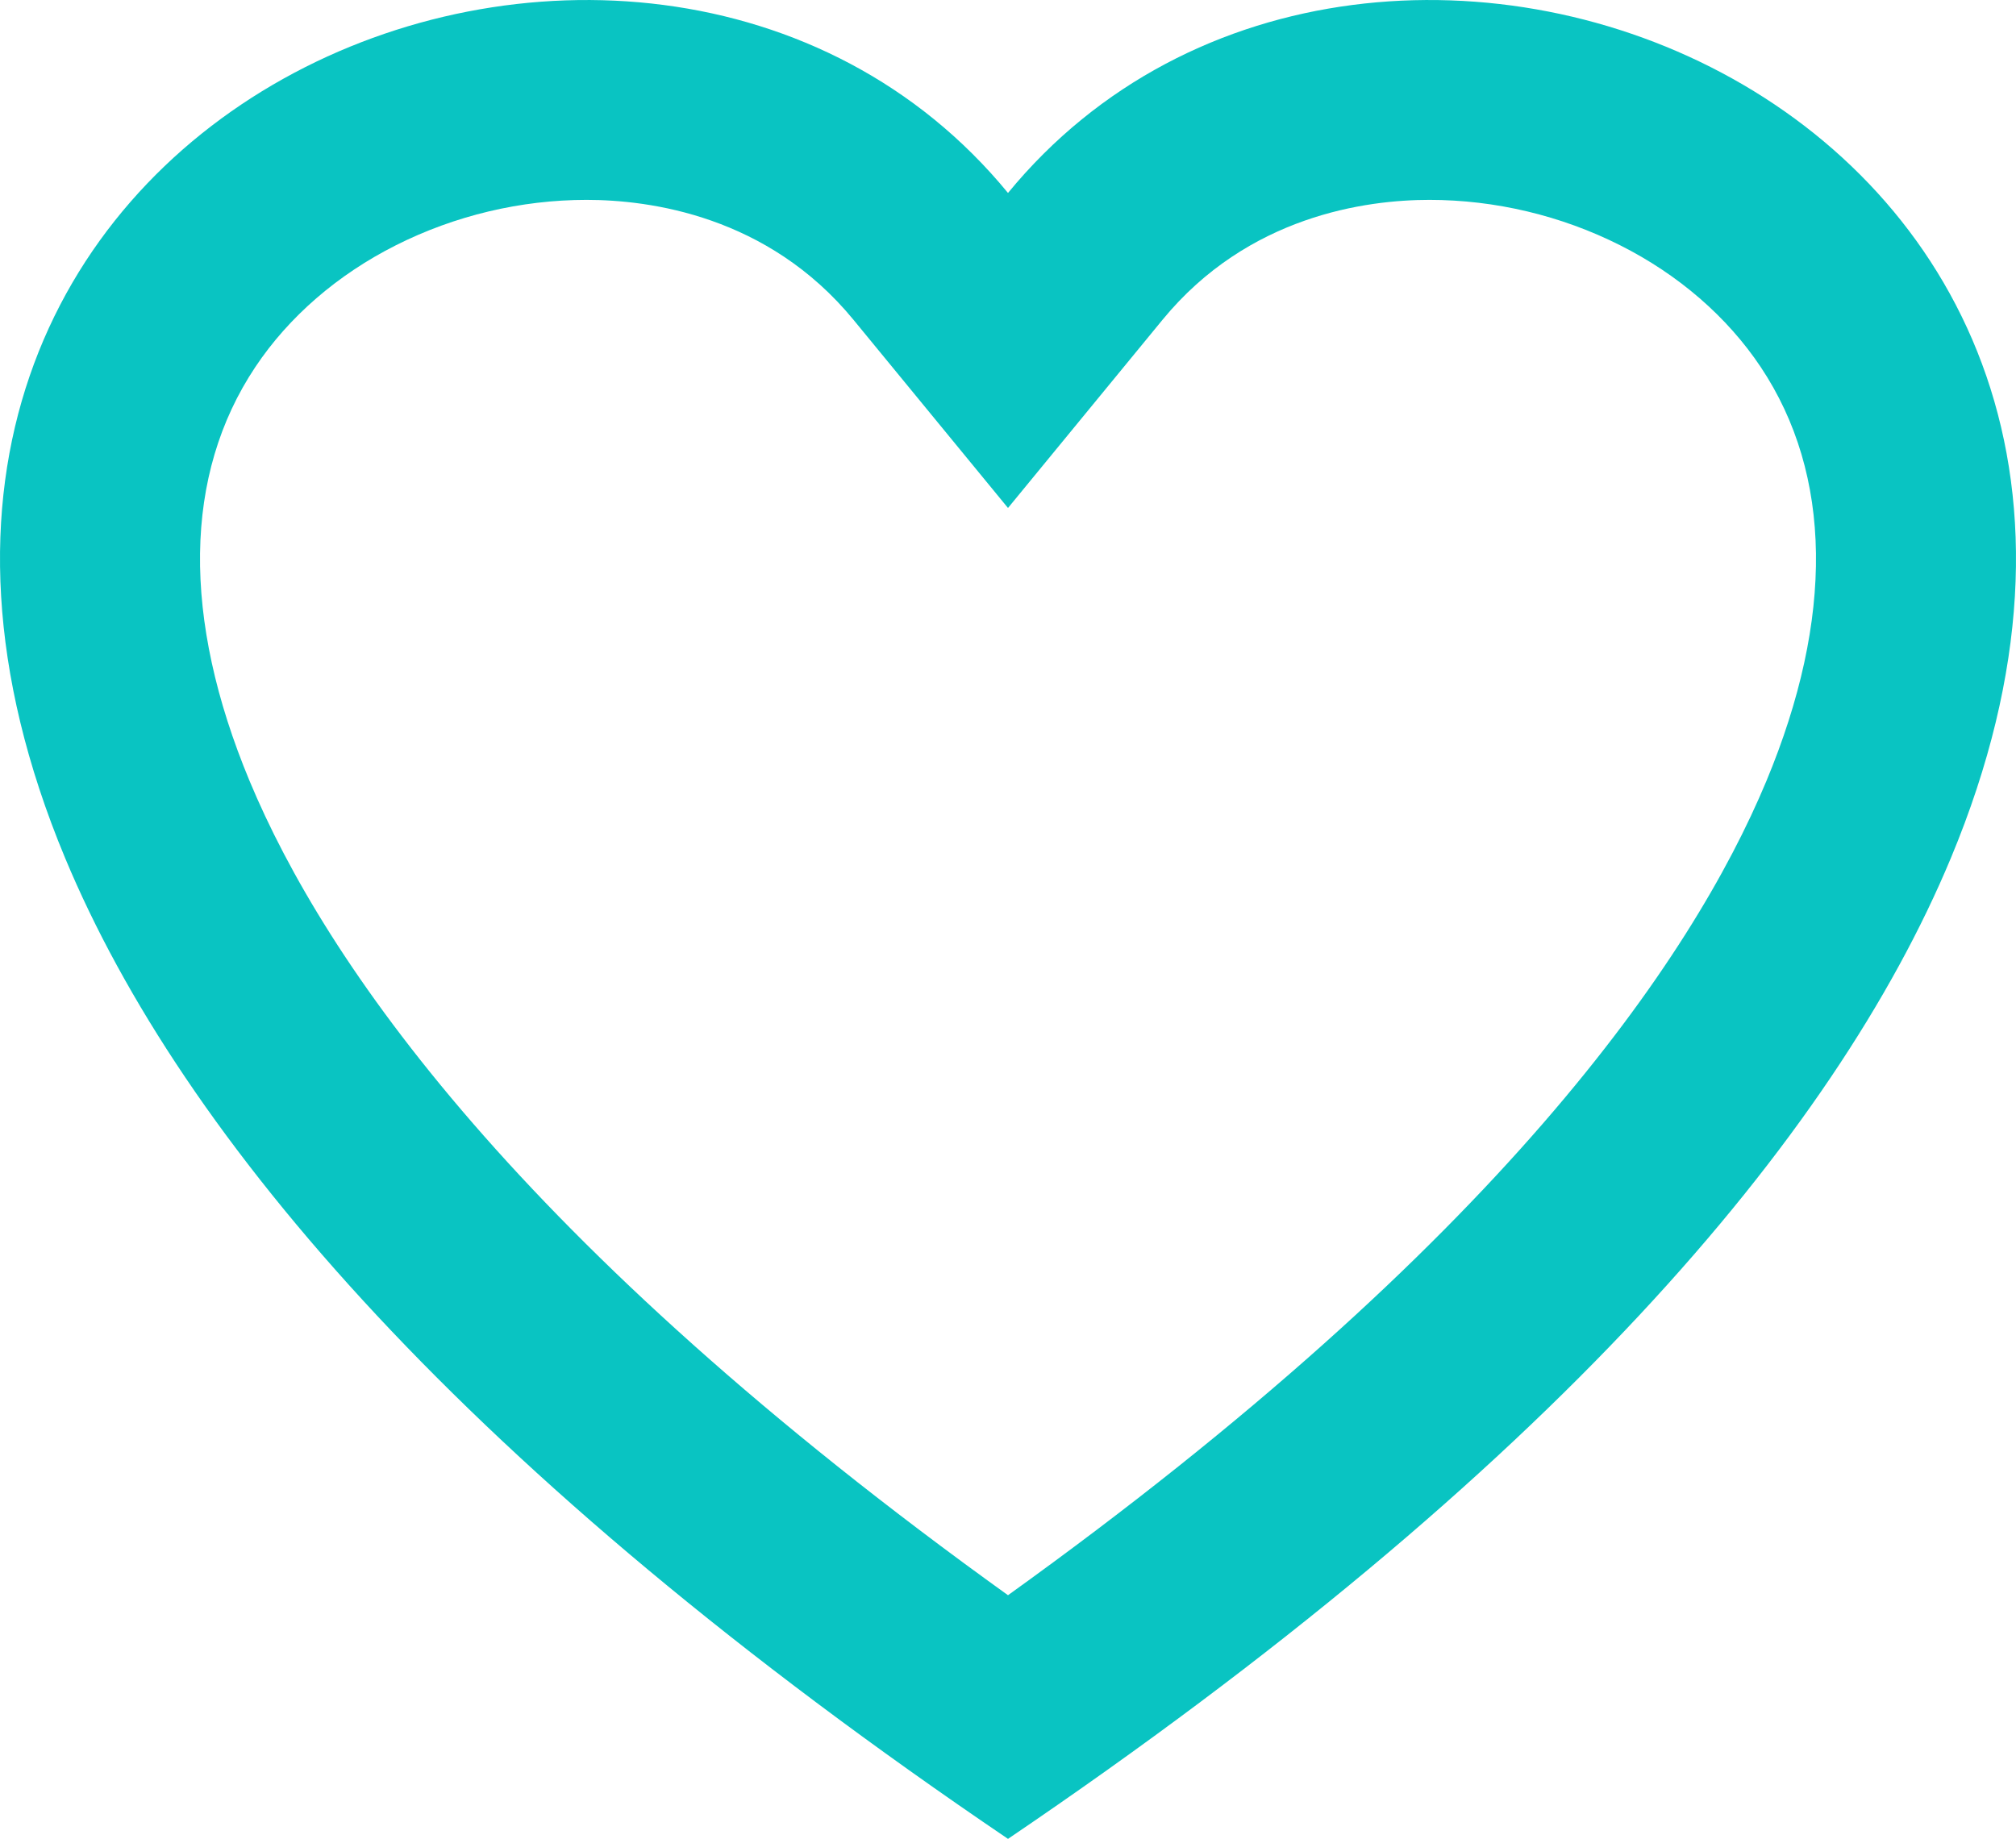 <svg xmlns="http://www.w3.org/2000/svg" width="50.42" height="46" viewBox="0 0 50.42 46">
  <g id="Like_icon" fill="none">
    <path d="M25.21,46C11.655,36.815,4.546,28.46,1.63,21.467c-7.811-18.741,14.5-27.7,23.58-16.64,9.081-11.063,31.391-2.1,23.58,16.64C45.874,28.46,38.765,36.815,25.21,46Z" stroke="none"/>
    <path d="M 25.21 39.905 C 37.483 31.088 42.305 24.027 44.175 19.543 C 45.878 15.456 45.83 11.874 44.036 9.182 C 43.197 7.925 41.98 6.87 40.514 6.133 C 39.042 5.392 37.394 5 35.749 5 C 34.176 5 31.217 5.39 29.075 7.999 L 25.21 12.707 L 21.345 7.999 C 19.203 5.39 16.244 5 14.67 5 C 13.026 5 11.379 5.392 9.906 6.133 C 8.441 6.87 7.223 7.925 6.385 9.182 C 4.59 11.874 4.542 15.457 6.245 19.543 C 8.115 24.027 12.937 31.088 25.21 39.905 M 25.21 46 C 11.655 36.815 4.546 28.46 1.63 21.467 C -6.181 2.726 16.129 -6.236 25.21 4.827 C 34.291 -6.236 56.601 2.726 48.79 21.467 C 45.874 28.46 38.765 36.815 25.21 46 Z" stroke="none" fill="#09c4c2"/>
  </g>
</svg>
